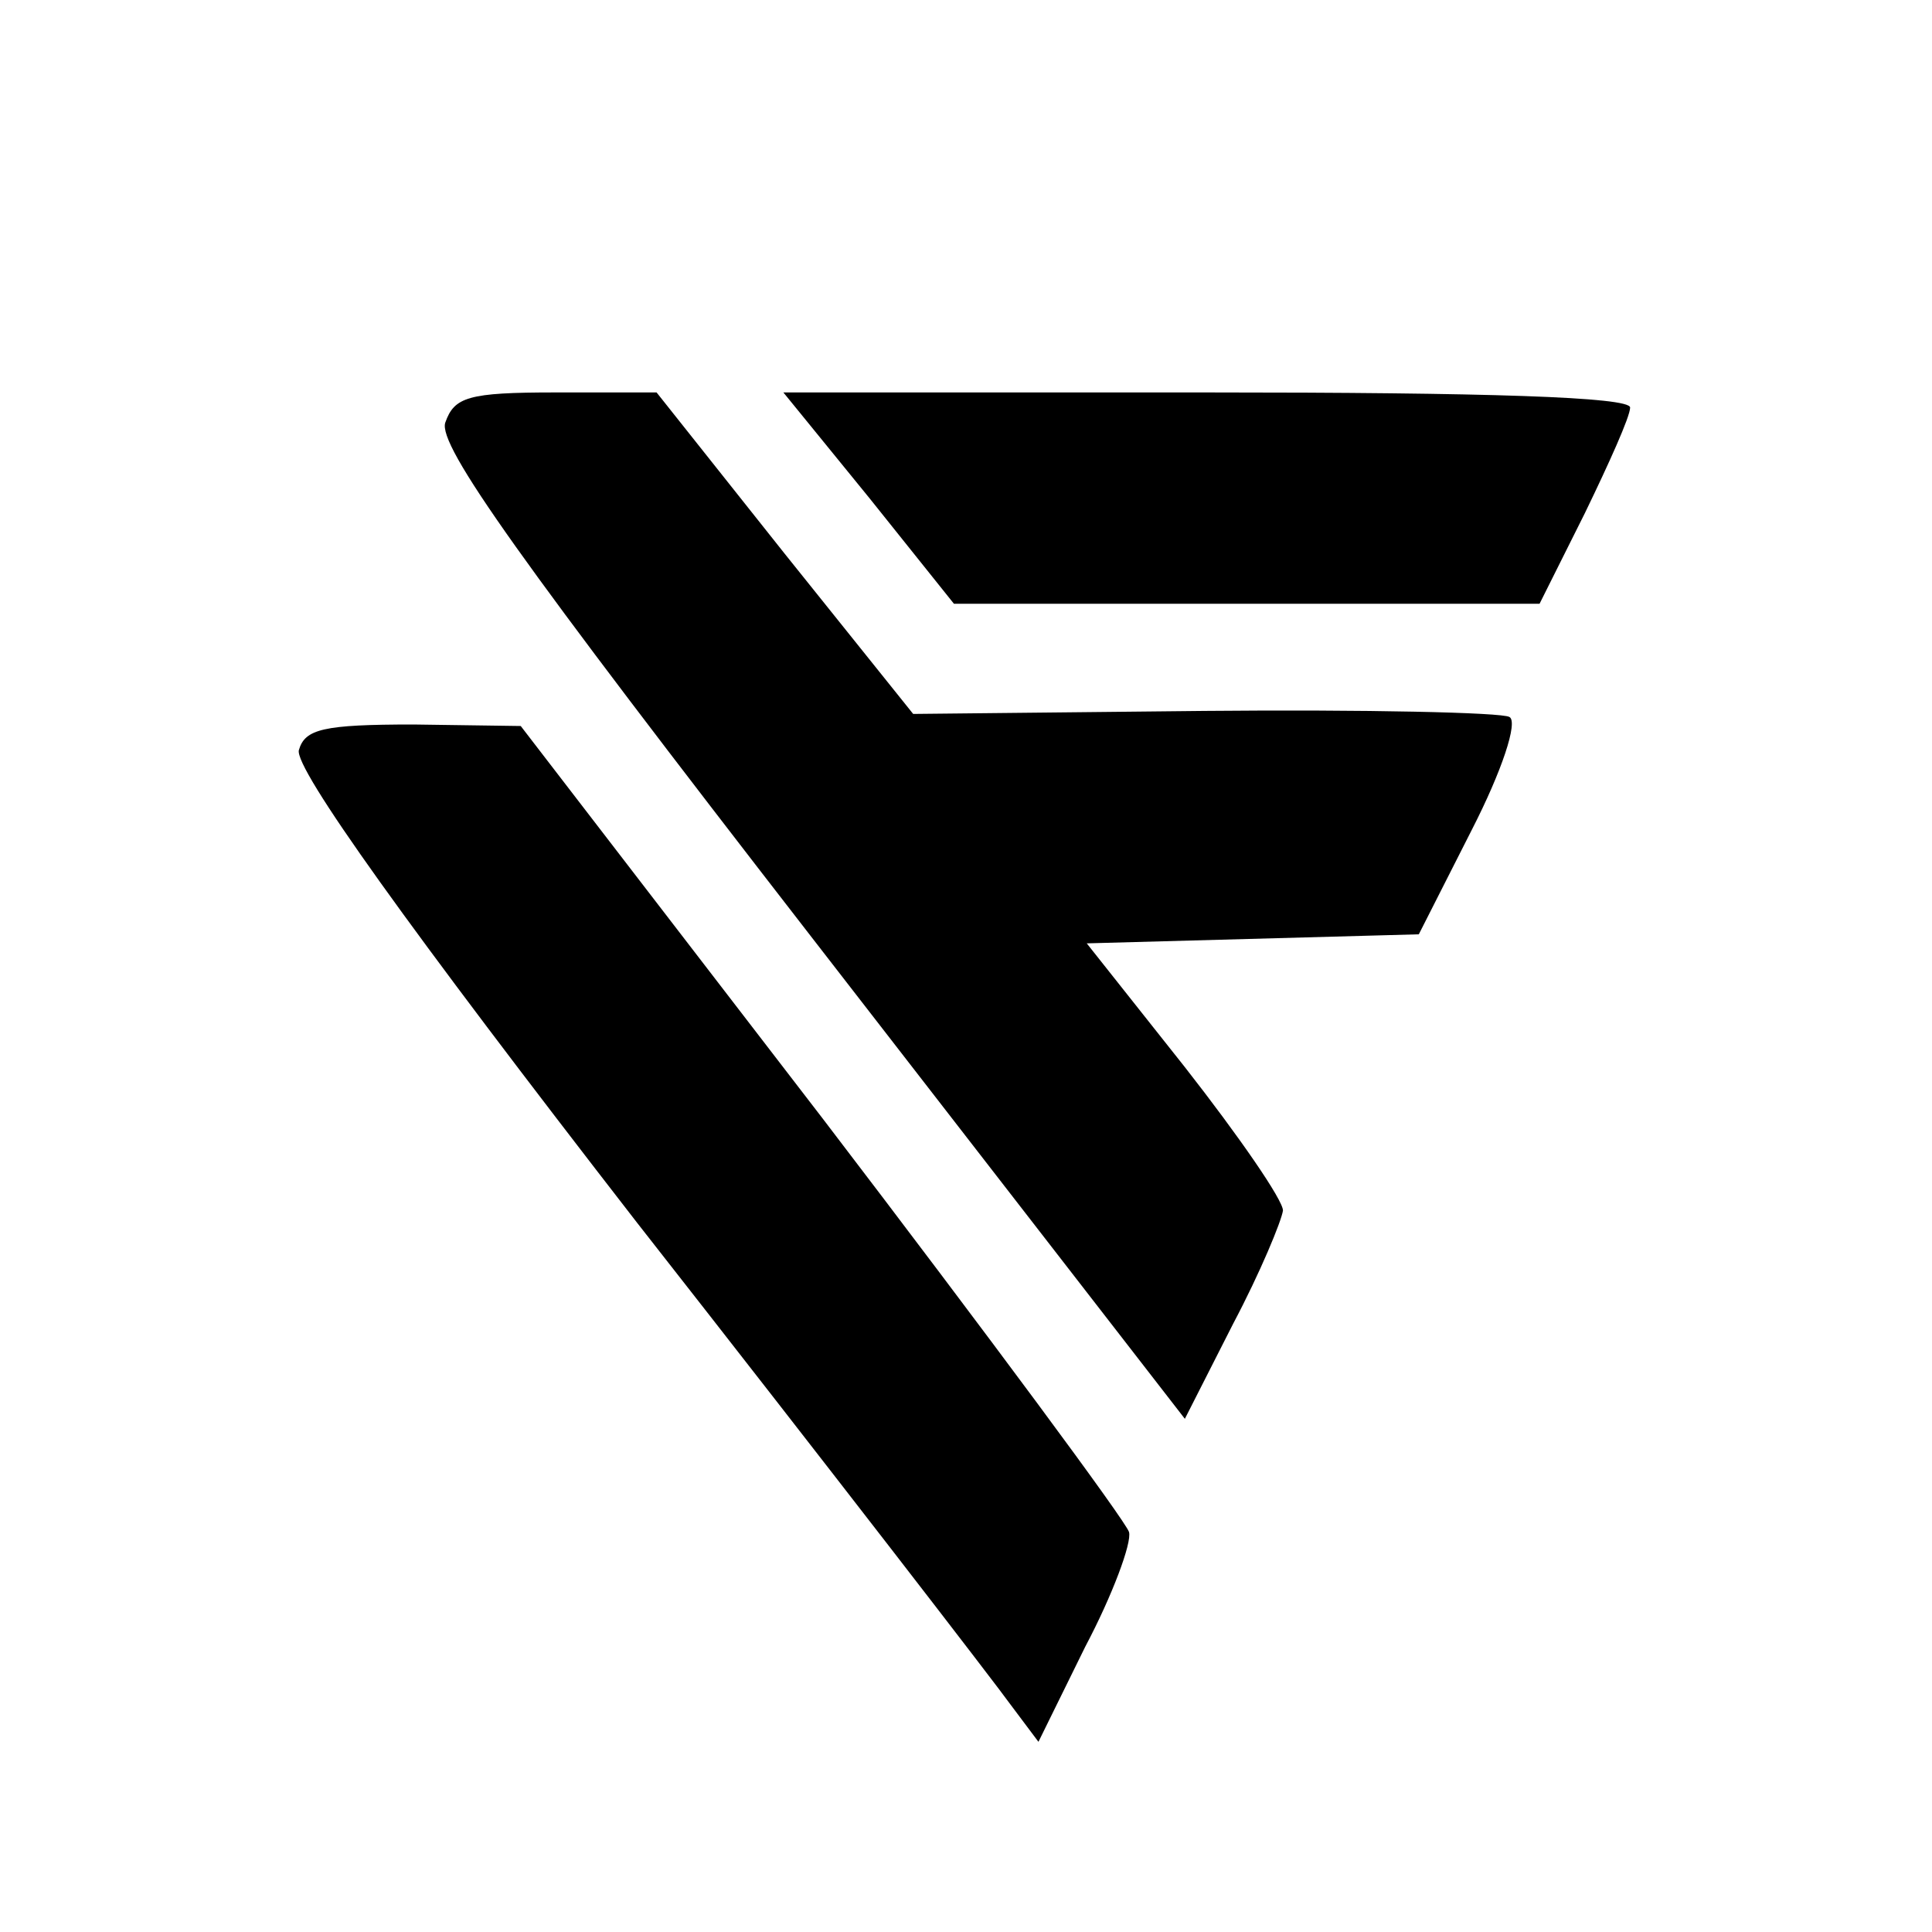 <?xml version="1.0" standalone="no"?>
<!DOCTYPE svg PUBLIC "-//W3C//DTD SVG 20010904//EN"
 "http://www.w3.org/TR/2001/REC-SVG-20010904/DTD/svg10.dtd">
<svg version="1.0" xmlns="http://www.w3.org/2000/svg"
 width="128pt" height="128pt" viewBox="0 0 128 128"
 preserveAspectRatio="xMidYMid meet">

<g transform="translate(0,128) scale(0.1,-0.1)"
fill="#000000" stroke="none">
<path d="M295 1000 c-5 -15 49 -91 242 -340 l248 -320 32 63 c18 34 32 68 33
75 0 7 -29 49 -65 95 l-65 82 110 3 110 3 35 69 c20 39 31 72 25 75 -5 3 -96
5 -202 4 l-193 -2 -85 106 -85 107 -67 0 c-58 0 -67 -3 -73 -20z"/>
<path d="M576 950 l56 -70 194 0 194 0 30 60 c16 33 30 64 30 70 0 7 -95 10
-280 10 l-281 0 57 -70z"/>
<path d="M198 783 c-3 -12 72 -117 224 -313 127 -162 238 -306 248 -320 l18
-24 31 63 c18 34 31 69 29 76 -2 7 -93 130 -203 274 l-200 260 -71 1 c-60 0
-72 -3 -76 -17z"/>
</g>
</svg>
